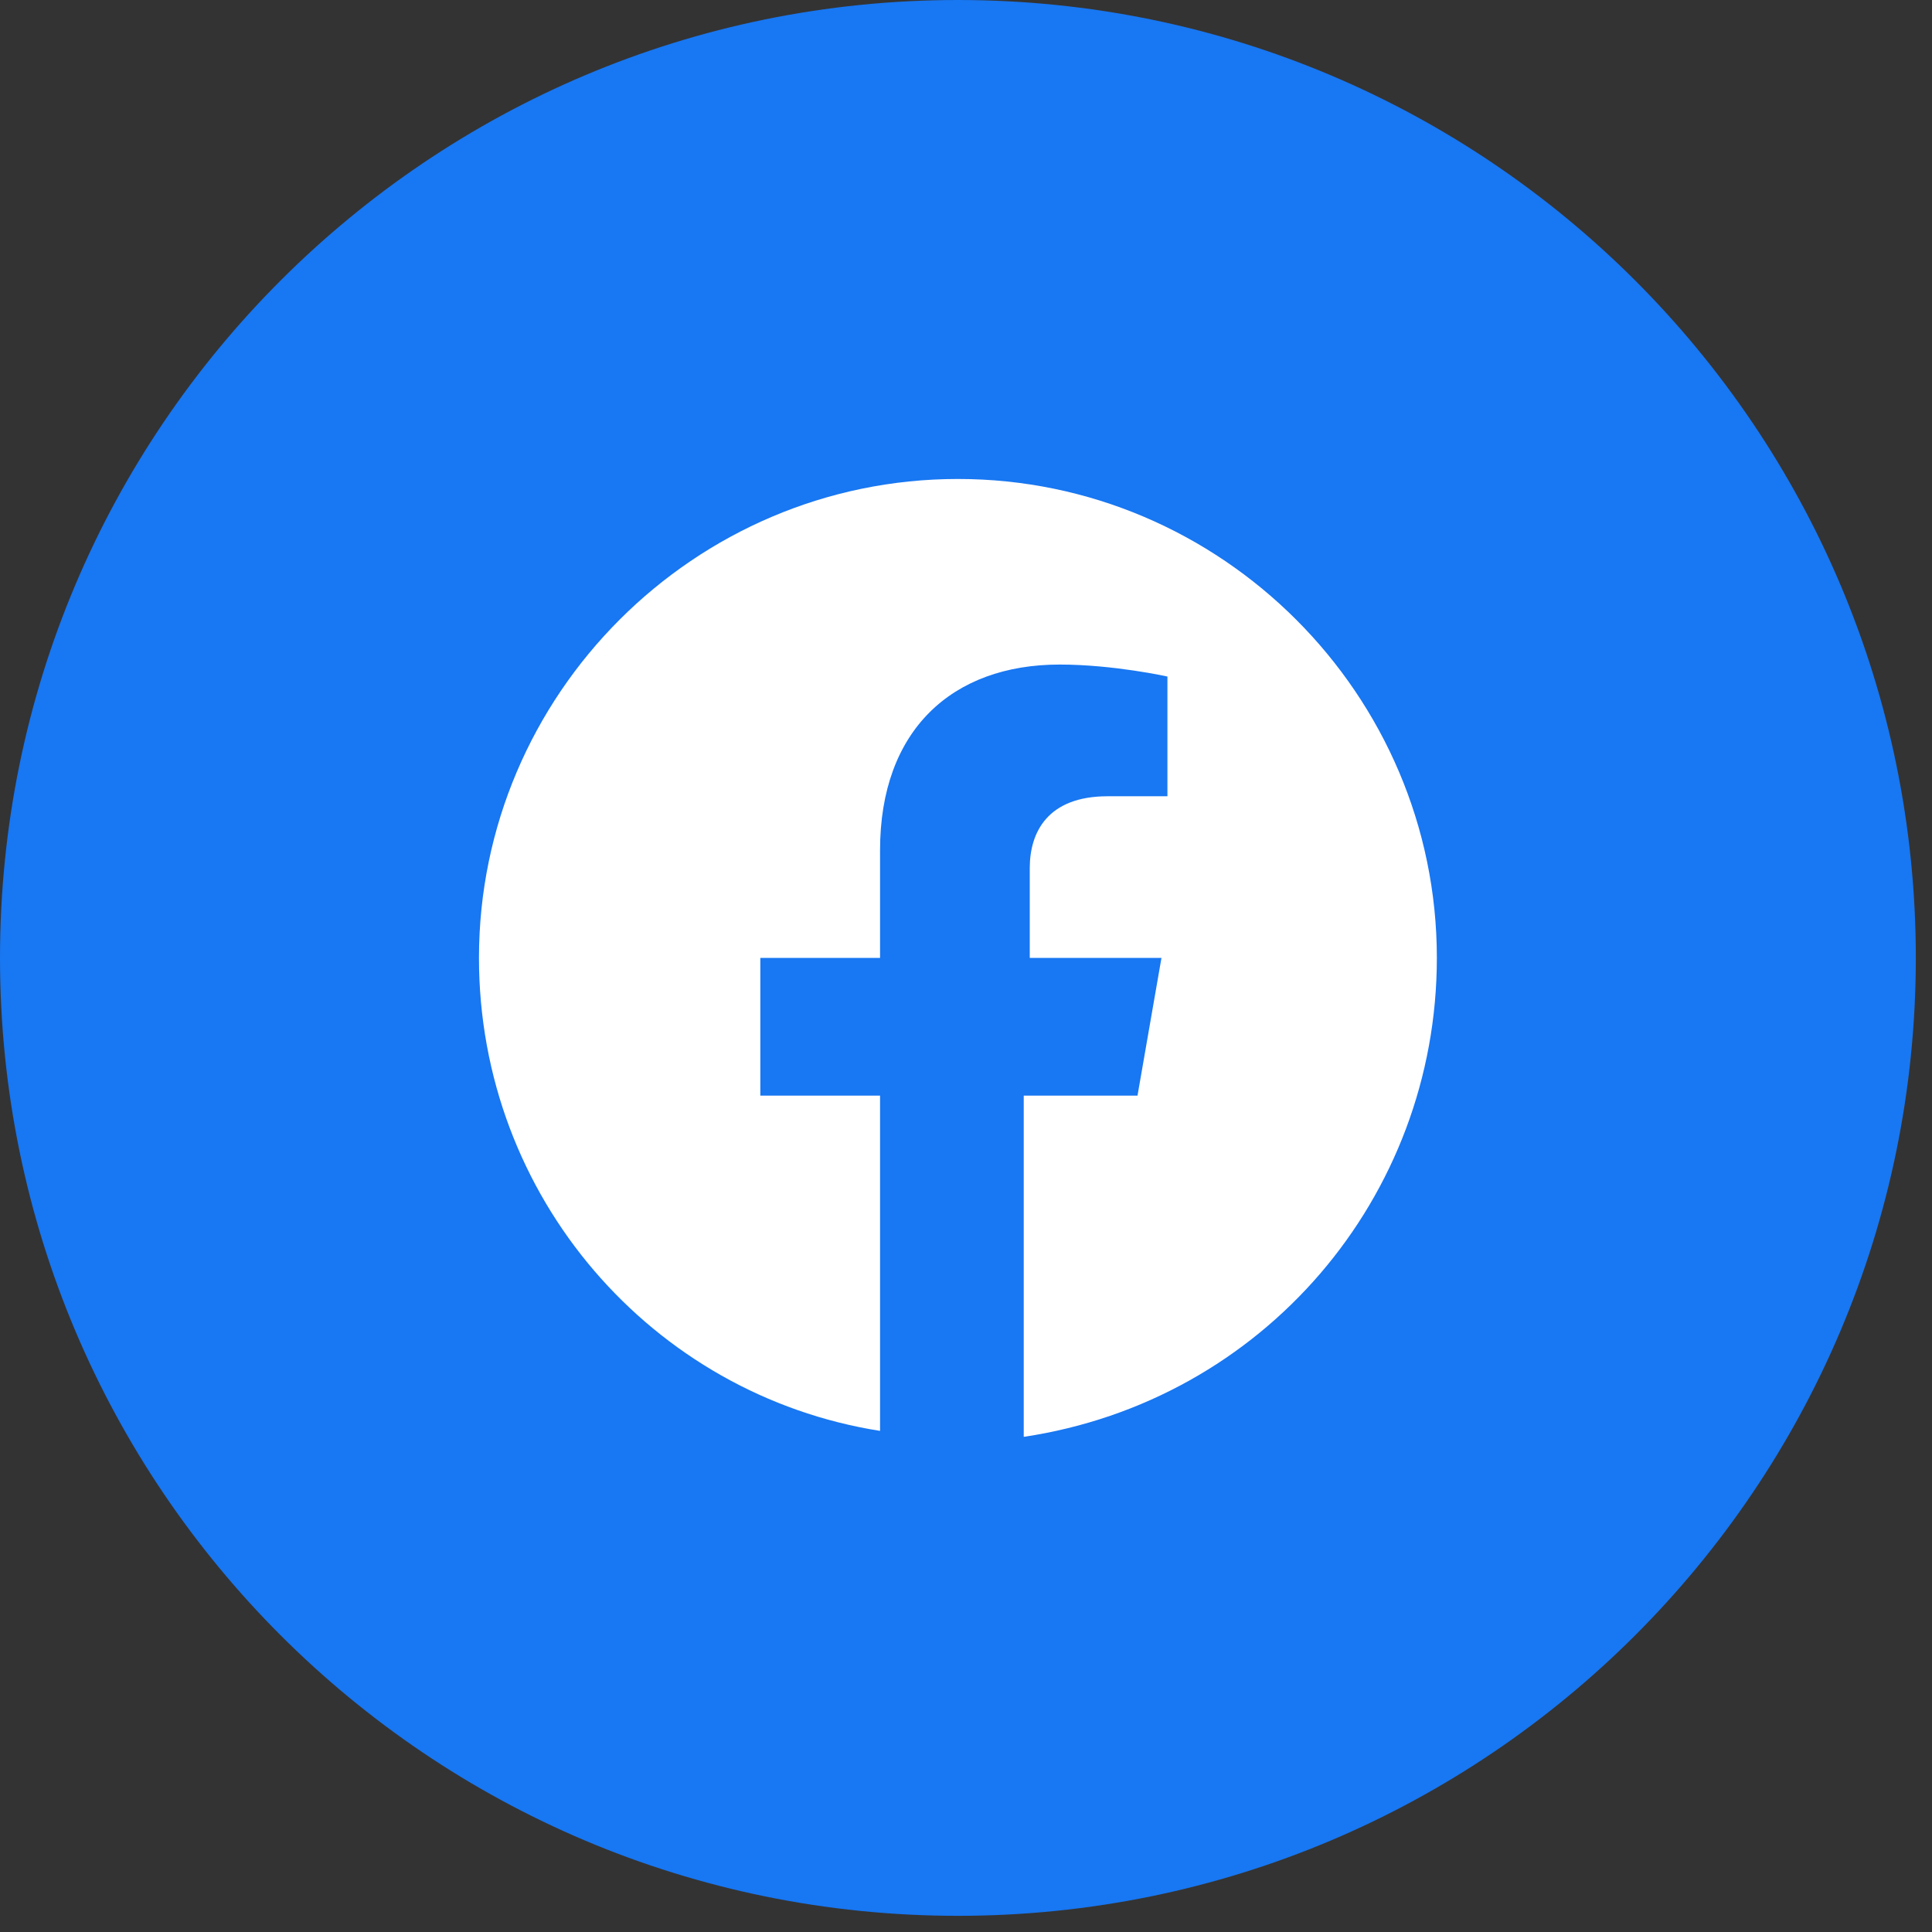 <svg width="35" height="35" viewBox="0 0 35 35" fill="none" xmlns="http://www.w3.org/2000/svg">
<rect x="0" y="0" width="35" height="35" fill="#333333" stroke="none"/>
<path d="M0 17.353C0 26.937 7.769 34.707 17.353 34.707C26.937 34.707 34.707 26.937 34.707 17.353C34.707 7.769 26.937 0 17.353 0C7.769 0 0 7.769 0 17.353Z" fill="#1877F2"/>
<path d="M26.03 17.353C26.03 12.581 22.126 8.677 17.353 8.677C12.581 8.677 8.677 12.581 8.677 17.353C8.677 21.692 11.822 25.271 15.943 25.922V19.848H13.774V17.353H15.943V15.401C15.943 13.232 17.245 12.039 19.197 12.039C20.173 12.039 21.149 12.256 21.149 12.256V14.425H20.065C18.98 14.425 18.655 15.076 18.655 15.726V17.353H21.041L20.607 19.848H18.546V26.03C22.885 25.379 26.03 21.692 26.03 17.353Z" fill="white"/>
</svg>
